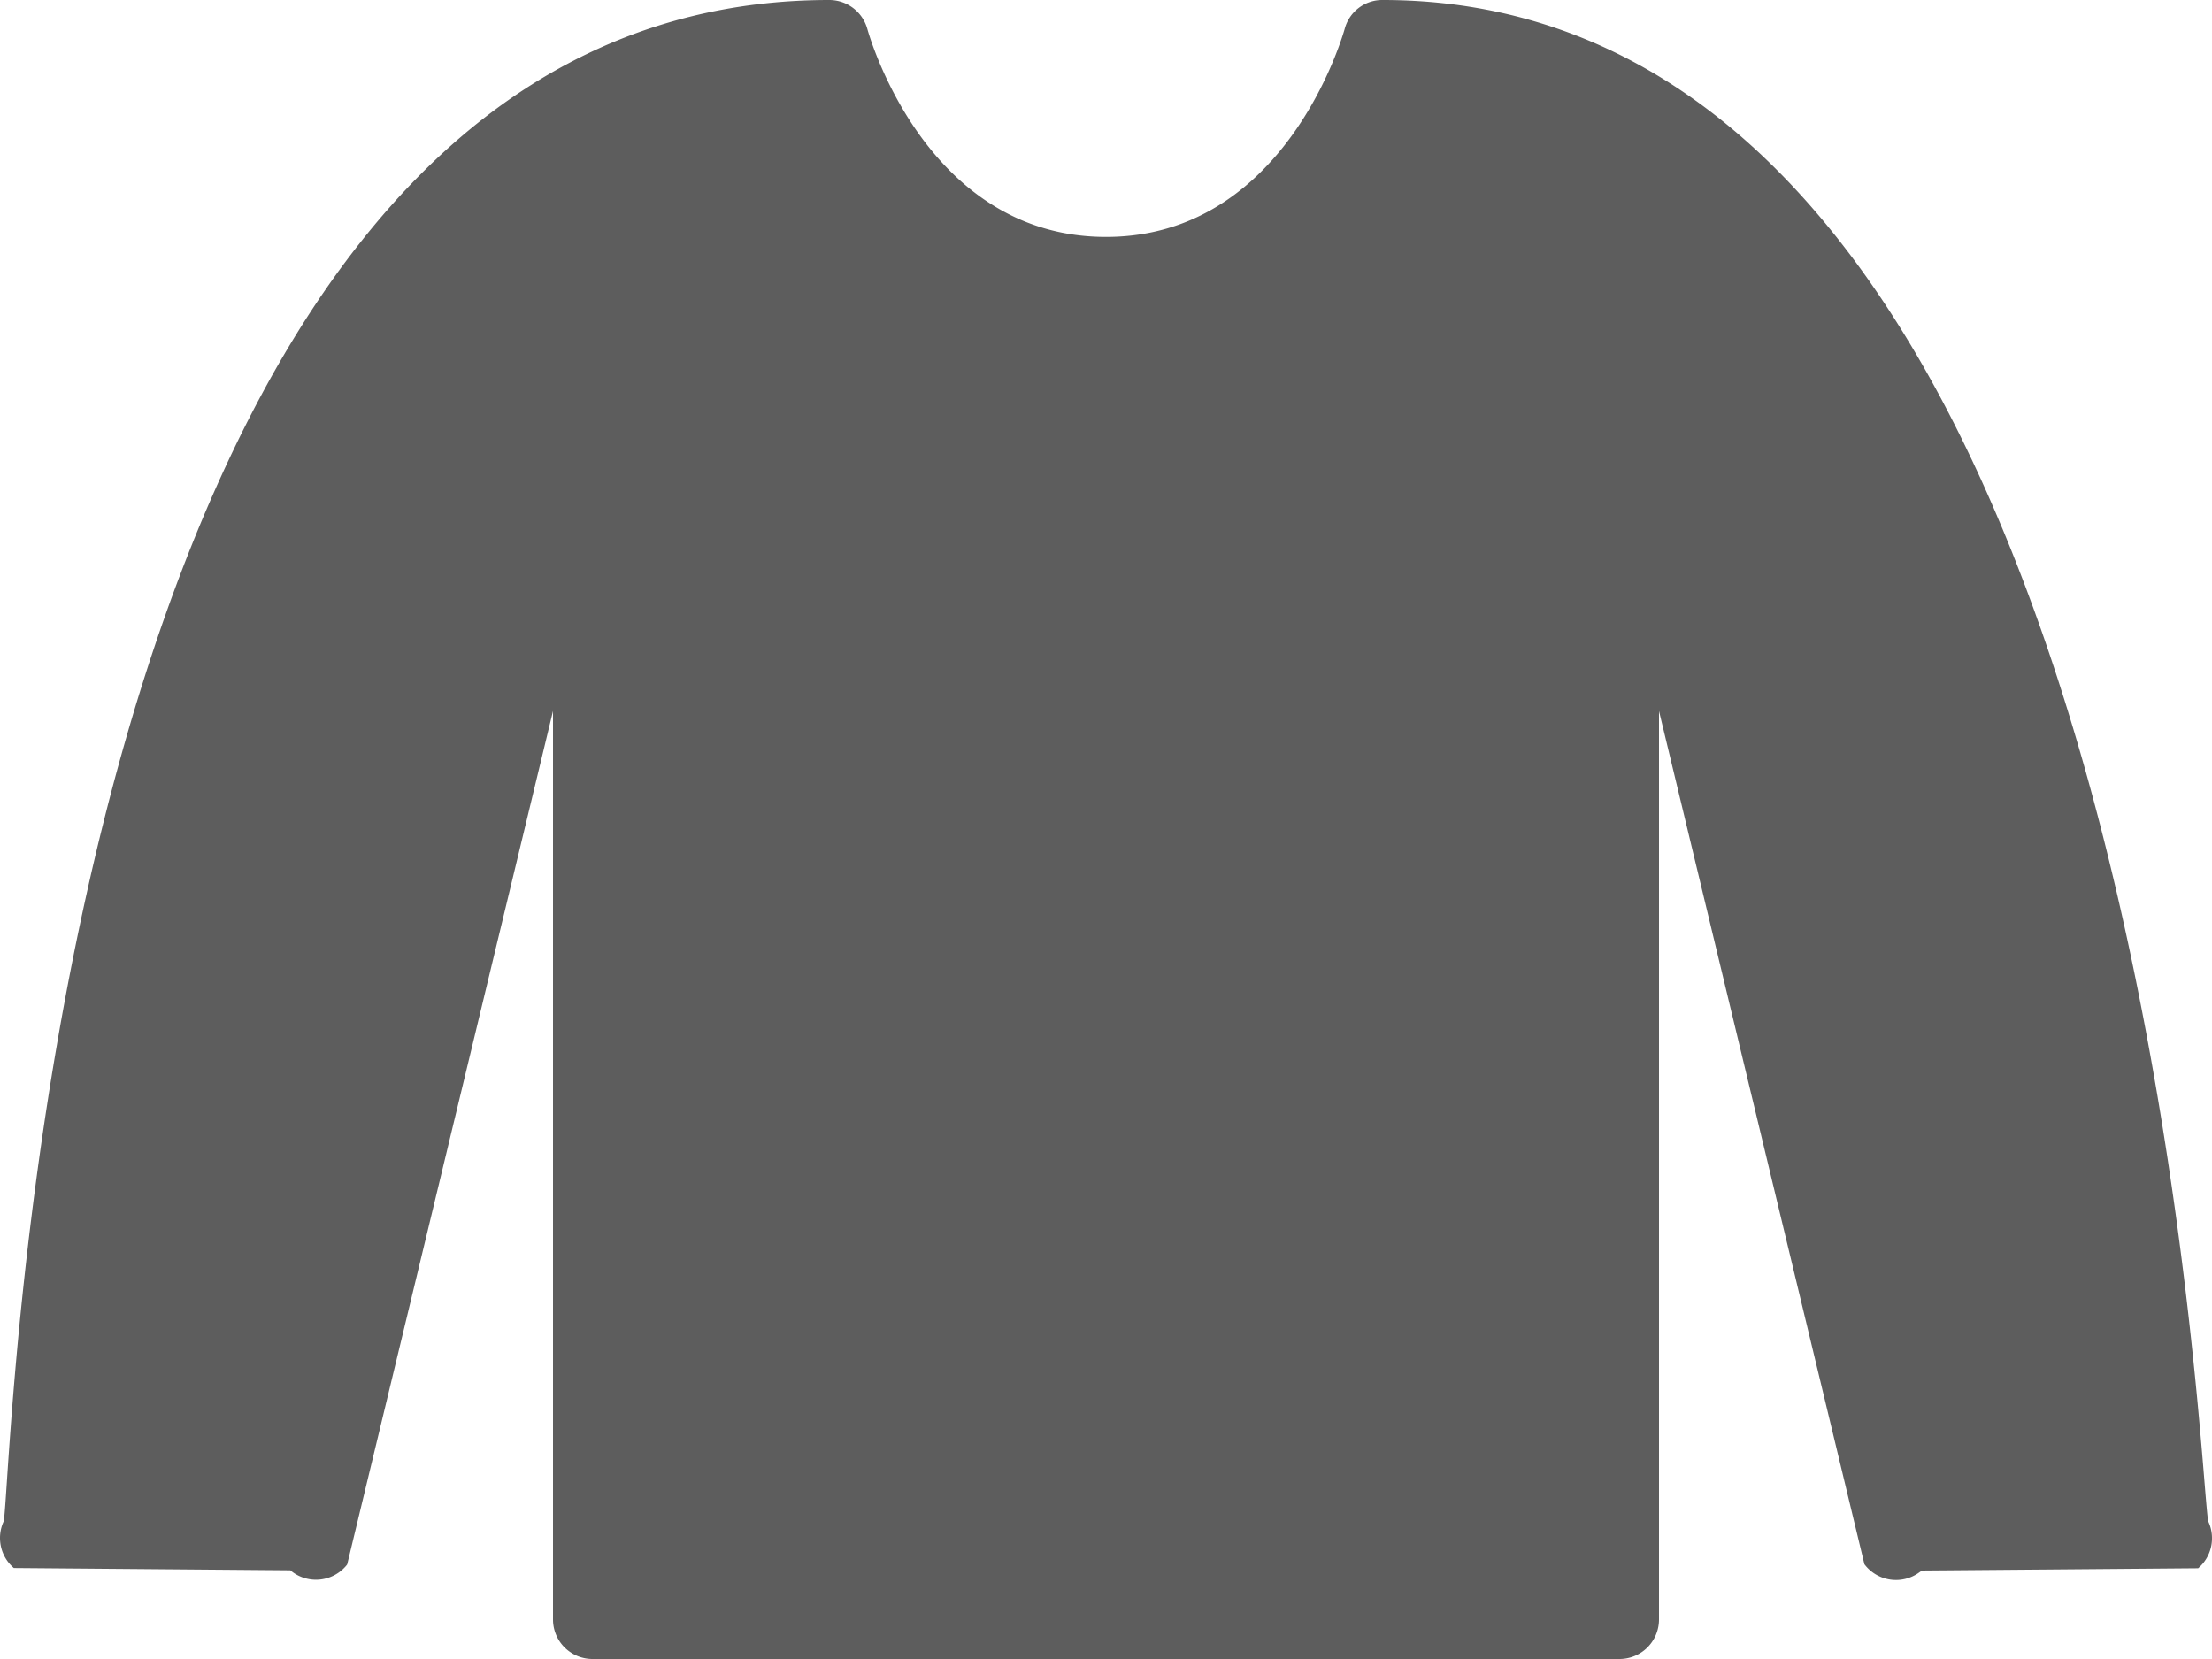 <svg xmlns="http://www.w3.org/2000/svg" width="28" height="21" viewBox="0 0 28 21">
<defs>
    <style>
      .cls-1 {
        fill: #5d5d5d;
        fill-rule: evenodd;
      }
    </style>
  </defs>
  <path class="cls-1" d="M176.955,227.263C176.84,227.008,176.237,208,166.5,208a0.492,0.492,0,0,0-.48.37c-0.03.1-.755,2.629-3.02,2.629s-2.99-2.524-3.02-2.629a0.5,0.5,0,0,0-.48-0.37c-10.064,0-10.34,19.008-10.456,19.263a0.5,0.5,0,0,0,.131.585l3.5,0.029a0.5,0.5,0,0,0,.7-0.05,0.238,0.238,0,0,0,.02-0.025L156,217v11.5a0.5,0.5,0,0,0,.5.5h13a0.5,0.5,0,0,0,.5-0.5V217l2.6,10.8a0.5,0.5,0,0,0,.7.1,0.109,0.109,0,0,0,.025-0.02l3.5-.029A0.5,0.5,0,0,0,176.955,227.263Z" transform="translate(-149 -208)"/>
</svg>
